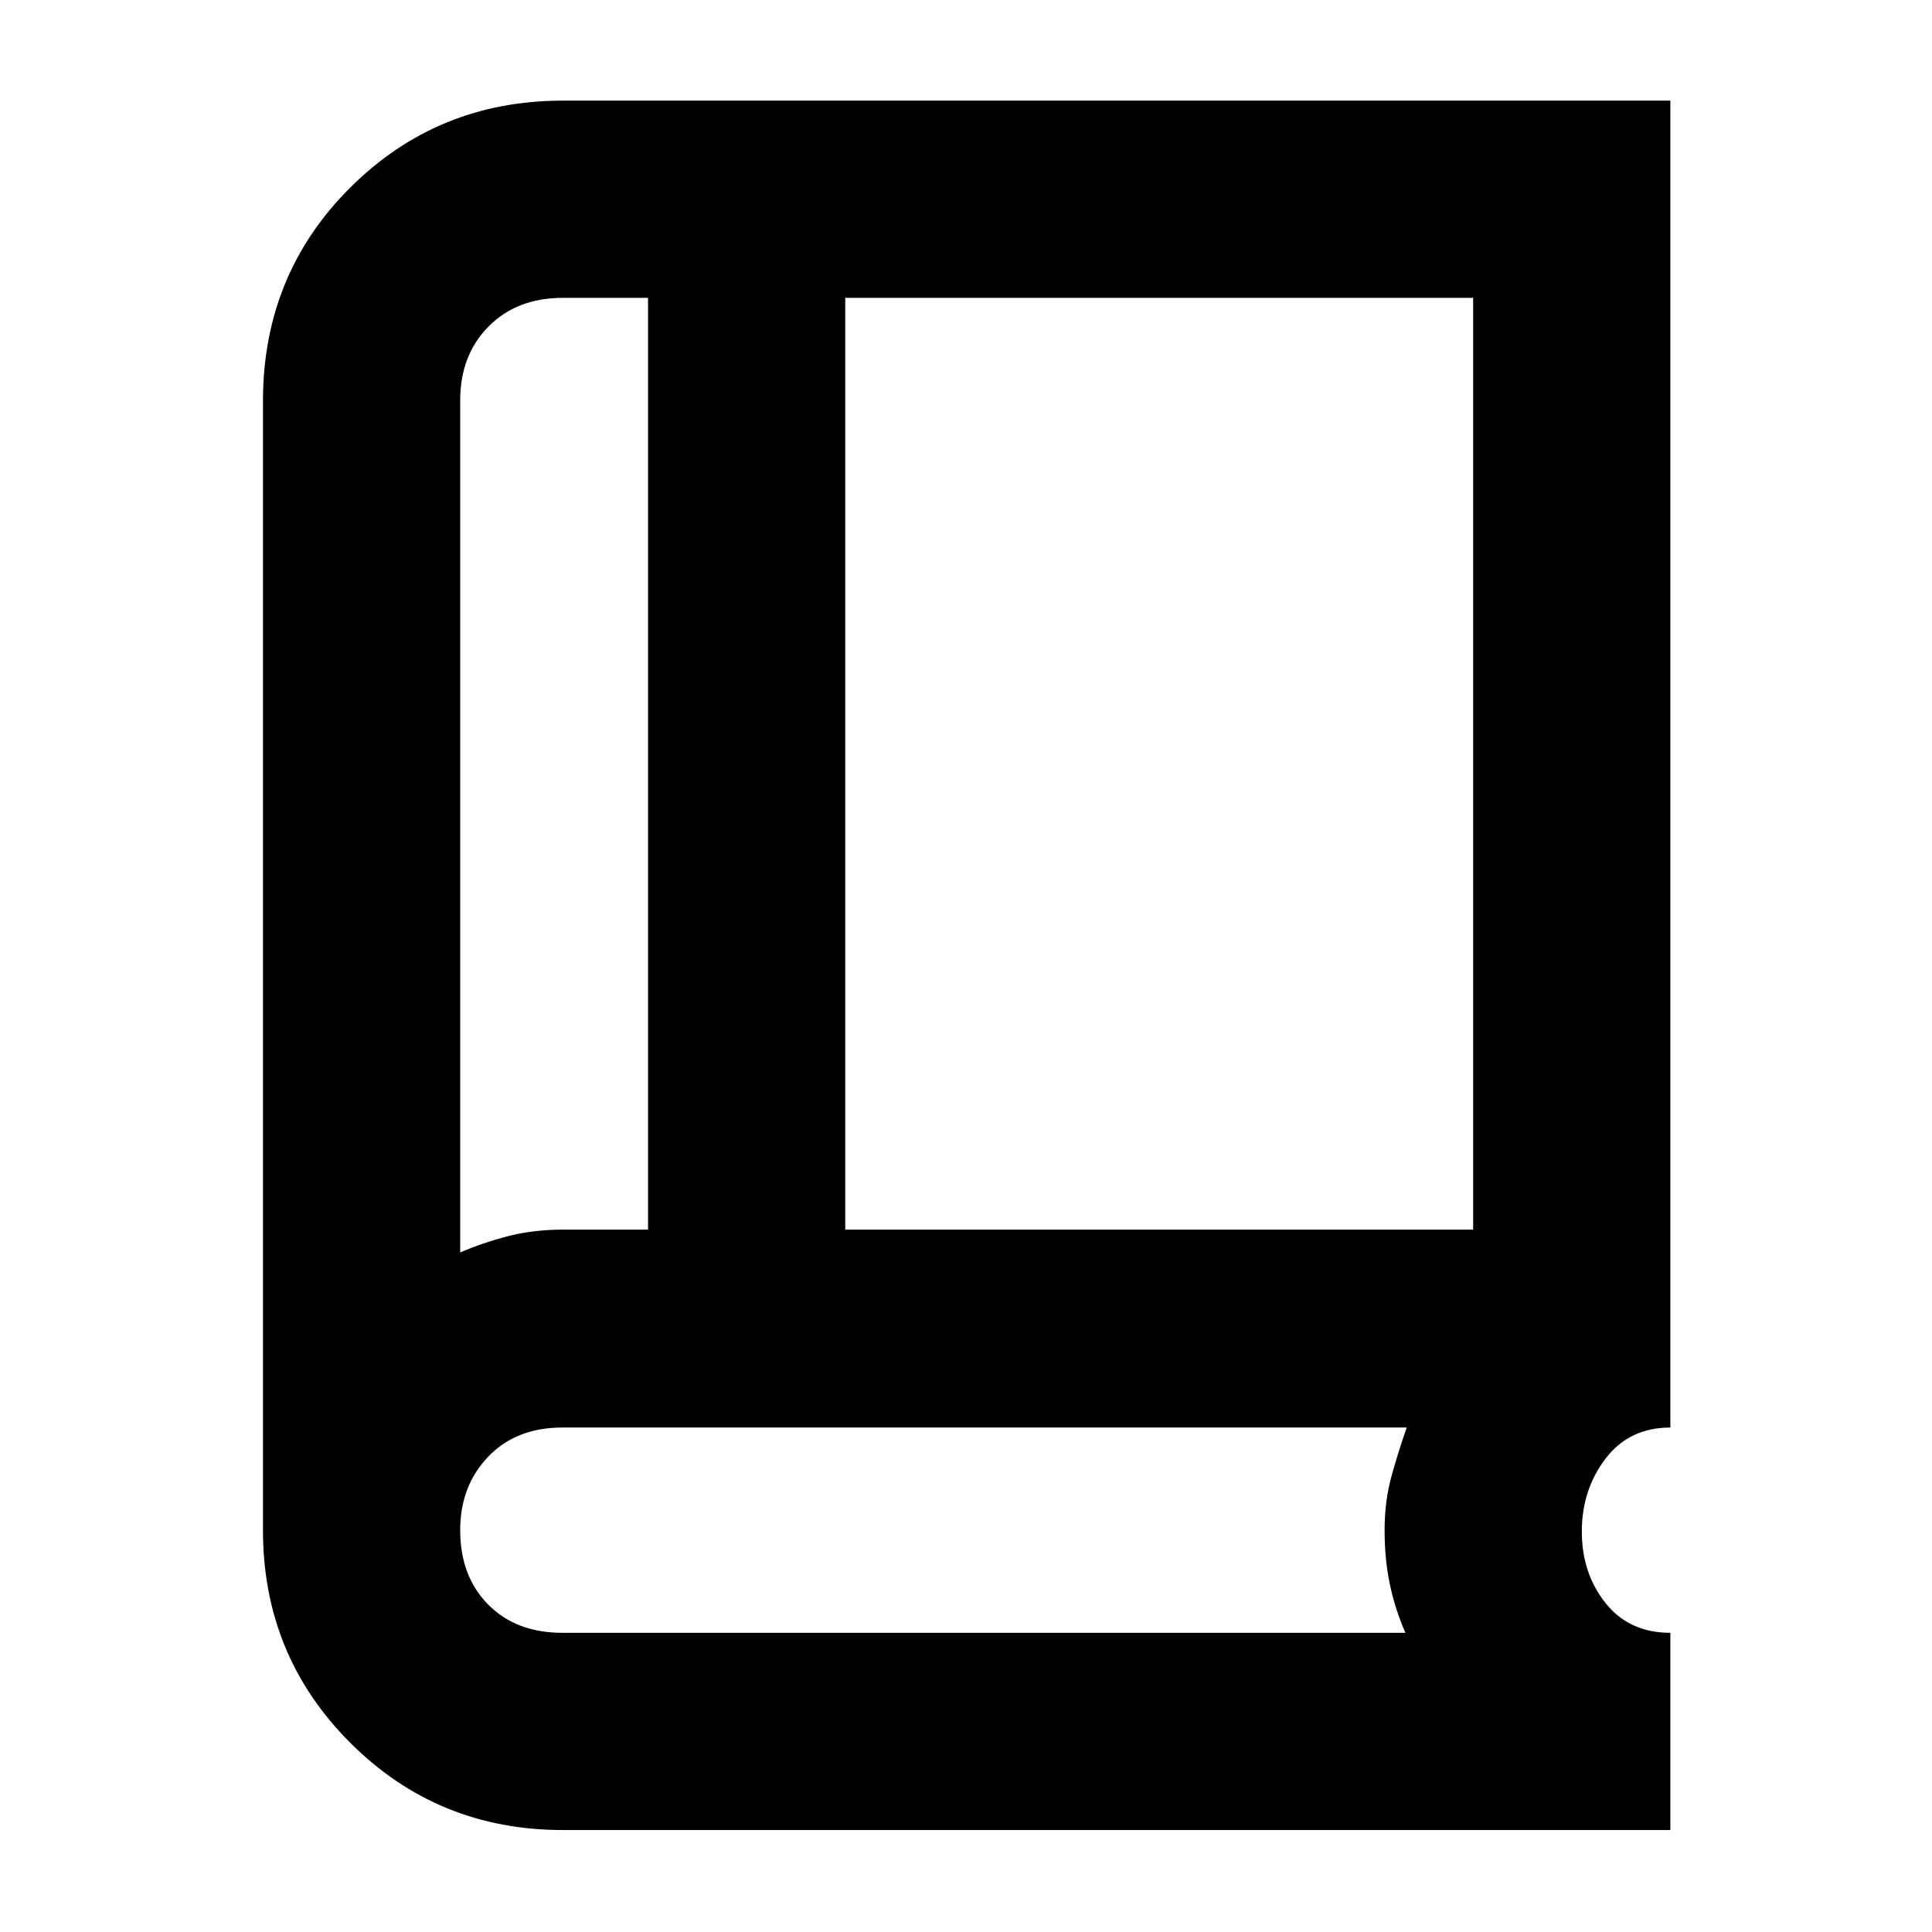 <svg xmlns="http://www.w3.org/2000/svg" height="40" viewBox="0 -960 960 960" width="40"><path d="M279.667-50.667q-62.271 0-105.636-43.364-43.364-43.365-43.364-105.636v-561.042q0-62.877 43.364-106.083Q217.396-910 279.667-910H830v659.333q-20.445 0-32.223 15.458Q785.999-219.75 785.999-199q0 20.75 11.778 35.542 11.778 14.792 32.223 14.792v97.999H279.667Zm-51.001-286.999q11.194-4.821 23.737-8.077Q264.945-349 279.667-349H322v-463h-42.333q-22.806 0-36.903 14.236-14.098 14.236-14.098 36.764v423.334ZM419.999-349H732v-463H419.999v463Zm-191.333 11.334V-812v474.334Zm50.695 189h418.973q-5.052-11.528-7.693-23.931T688-199.667q0-14.261 3.333-26.464 3.334-12.203 7.667-24.536H279.404q-22.971 0-36.854 14.528-13.884 14.528-13.884 36.472 0 22.867 13.884 36.934 13.883 14.067 36.811 14.067Z"/></svg>